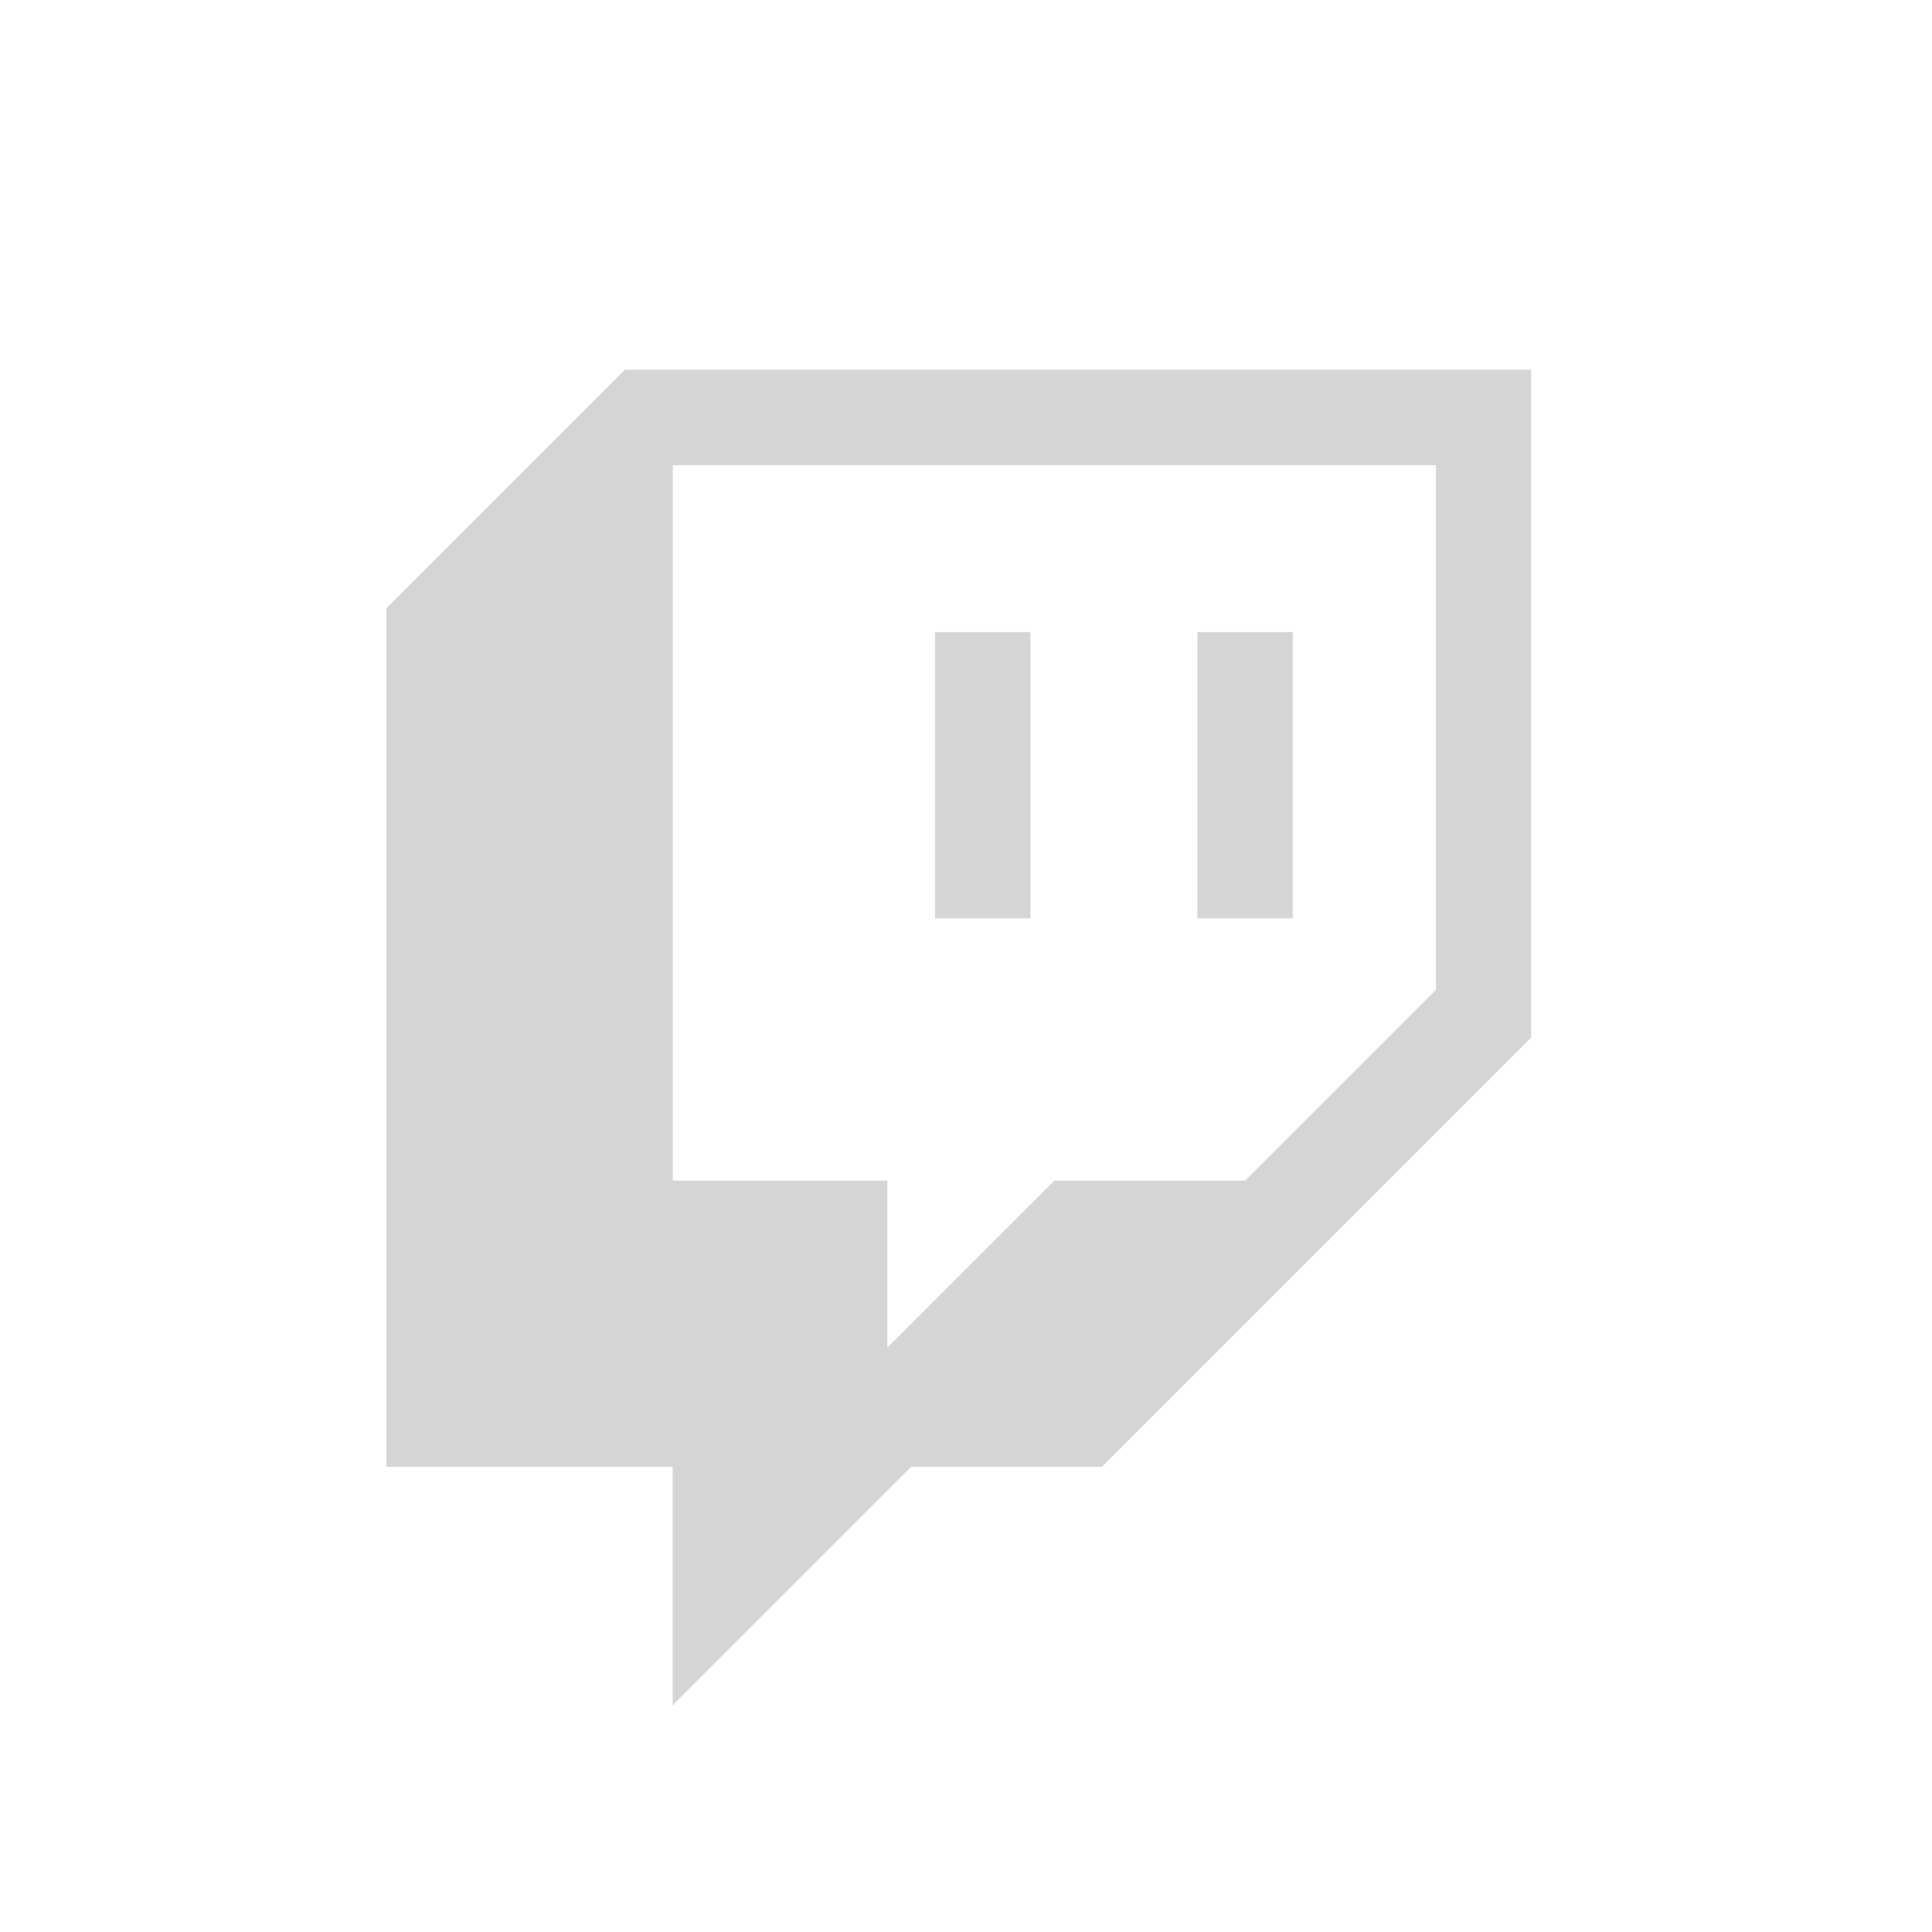 <?xml version="1.0" encoding="UTF-8"?><svg id="a" xmlns="http://www.w3.org/2000/svg" viewBox="0 0 200 200"><defs><style>.c{fill:#d5d5d5;}.d{fill:none;}</style></defs><g id="b"><path class="c" d="M64.69,38.27l-24.69,24.69v88.89h29.63v24.69l24.69-24.69h19.75l44.44-44.44V38.27H64.69Zm83.95,64.2l-19.75,19.75h-19.75l-17.28,17.28v-17.28h-22.22V48.15h79.01v54.32Z"/><rect class="c" x="123.95" y="65.43" width="9.88" height="29.63"/><rect class="c" x="96.79" y="65.43" width="9.88" height="29.63"/></g><rect class="d" x="0" y="0" width="200" height="200"/></svg>